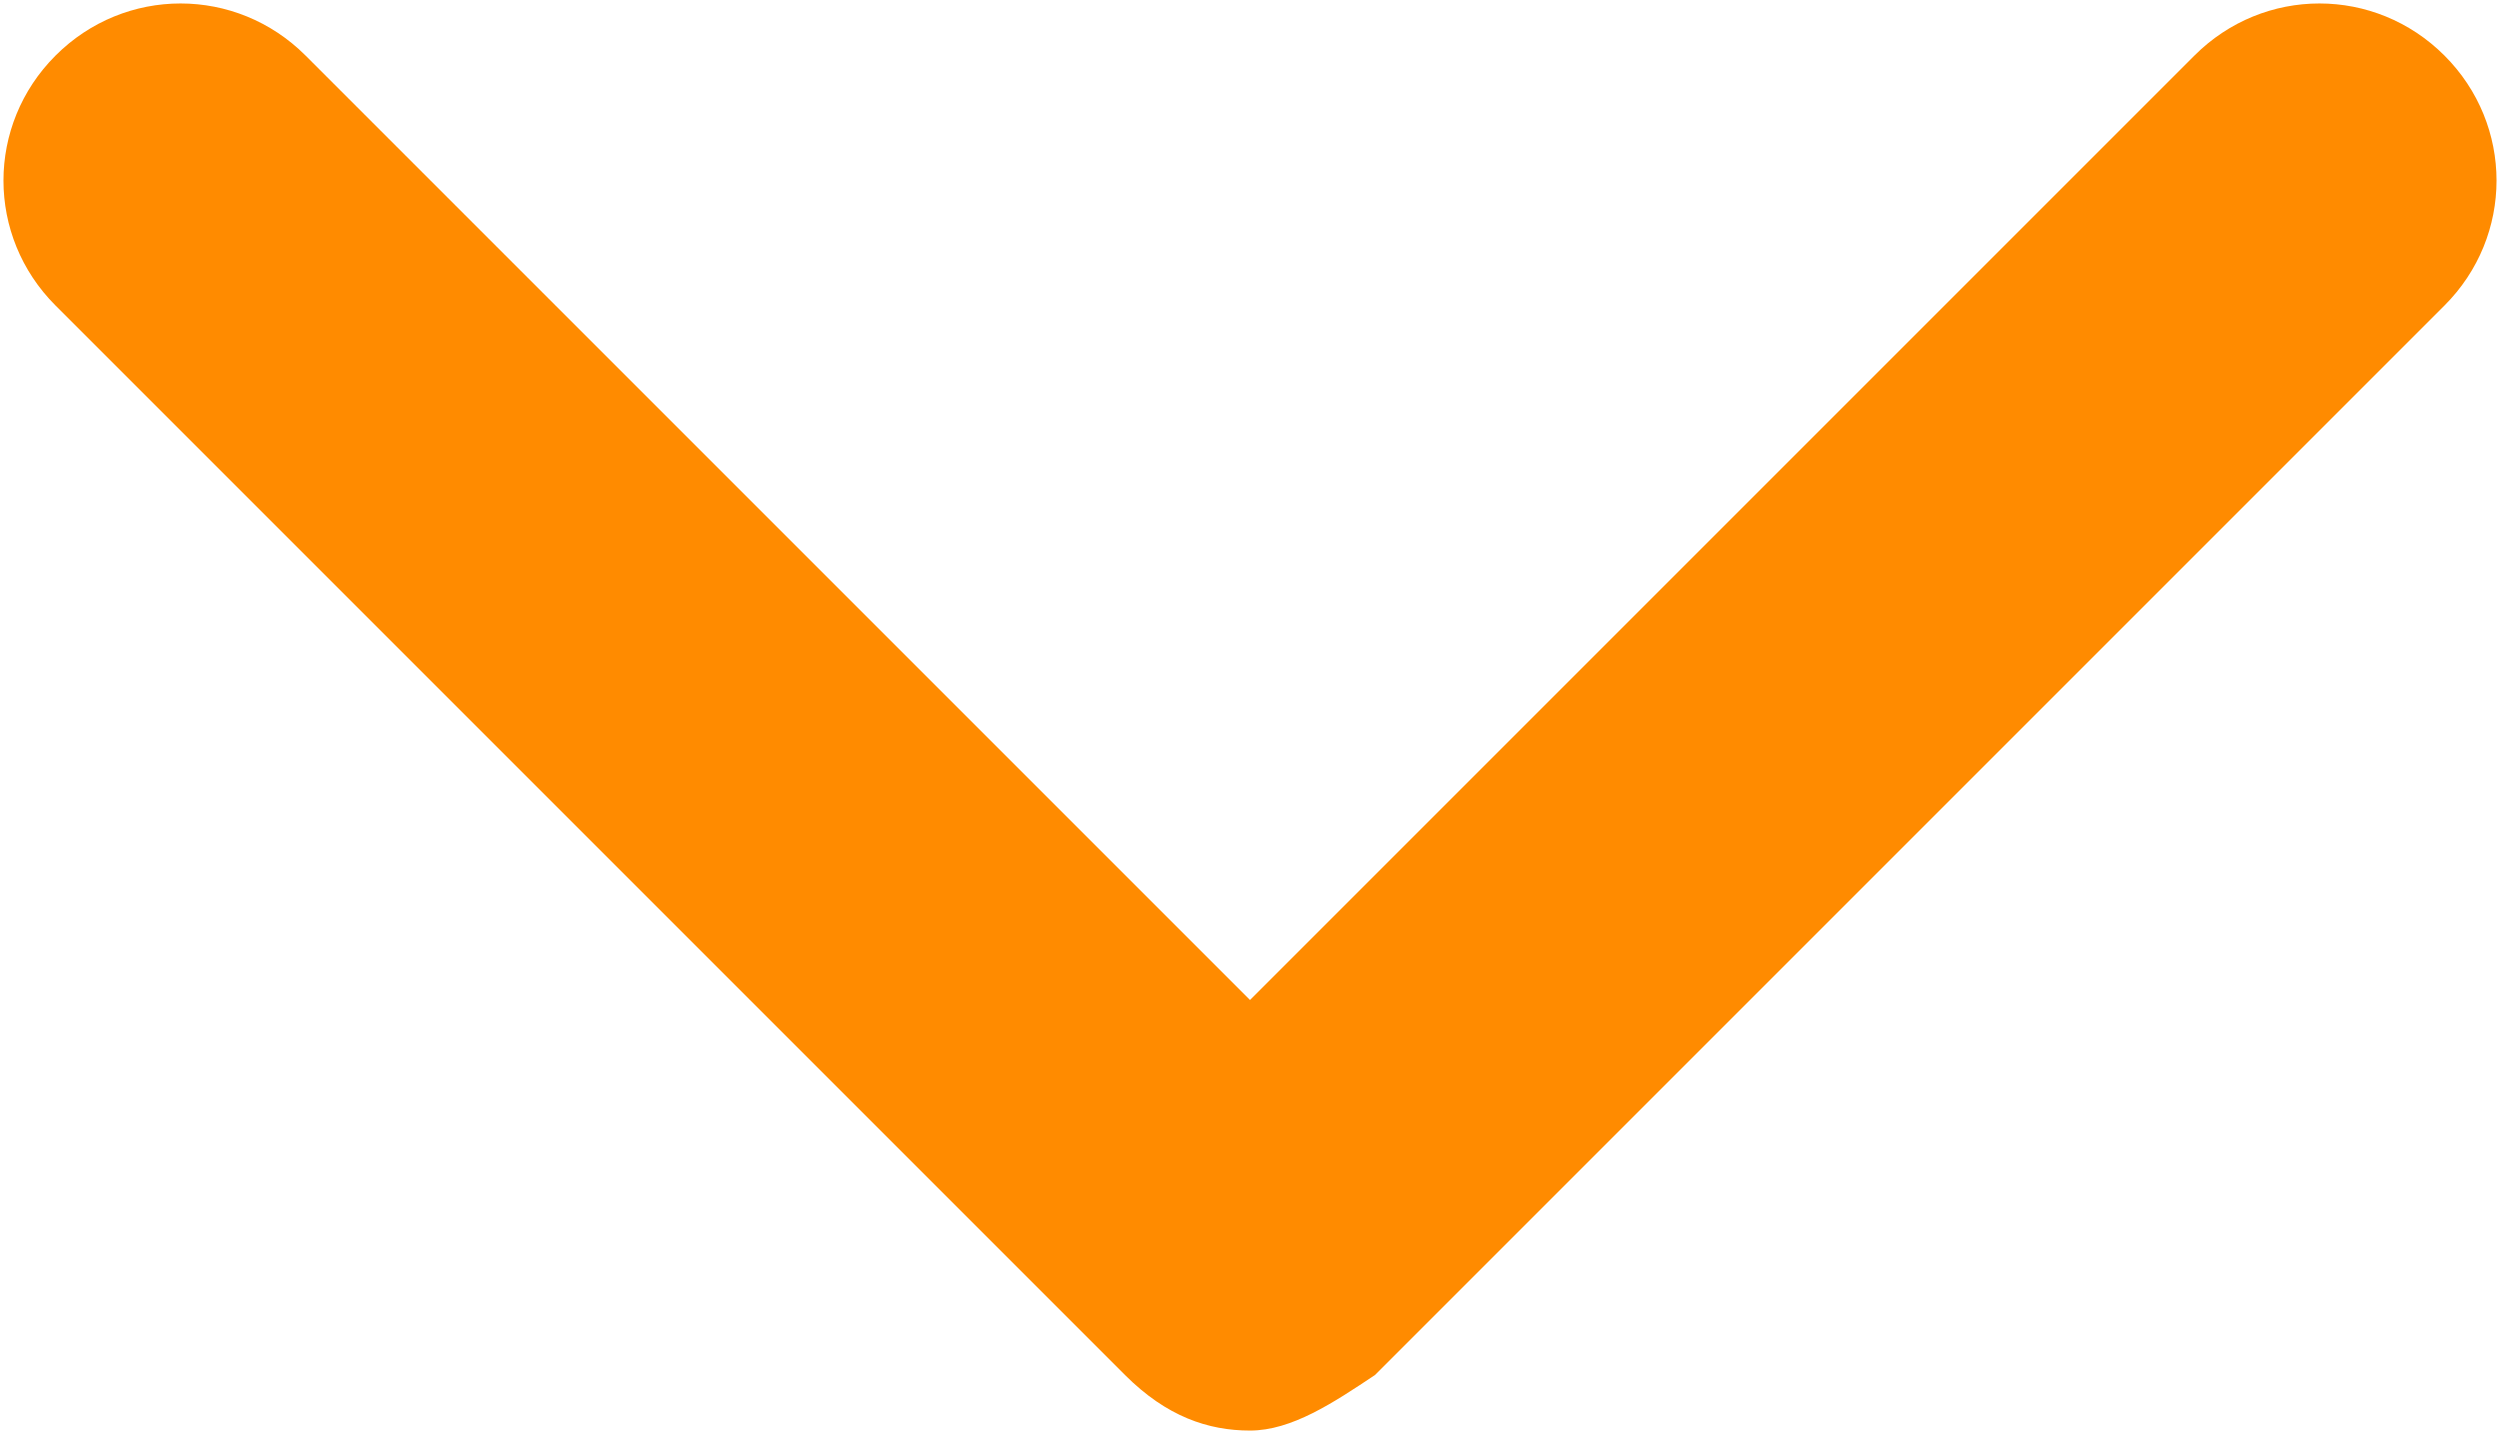 <svg xmlns="http://www.w3.org/2000/svg" viewBox="0 0 18 10.3"><path d="M9 10.3c-.3 0-.6-.1-.9-.4L.4 2.2C-.1 1.7-.1.9.4.4s1.3-.5 1.8 0L9 7.2 15.8.4c.5-.5 1.3-.5 1.8 0s.5 1.3 0 1.8L9.9 9.9c-.3.2-.6.4-.9.4z" fill="#ff8b00"/></svg>